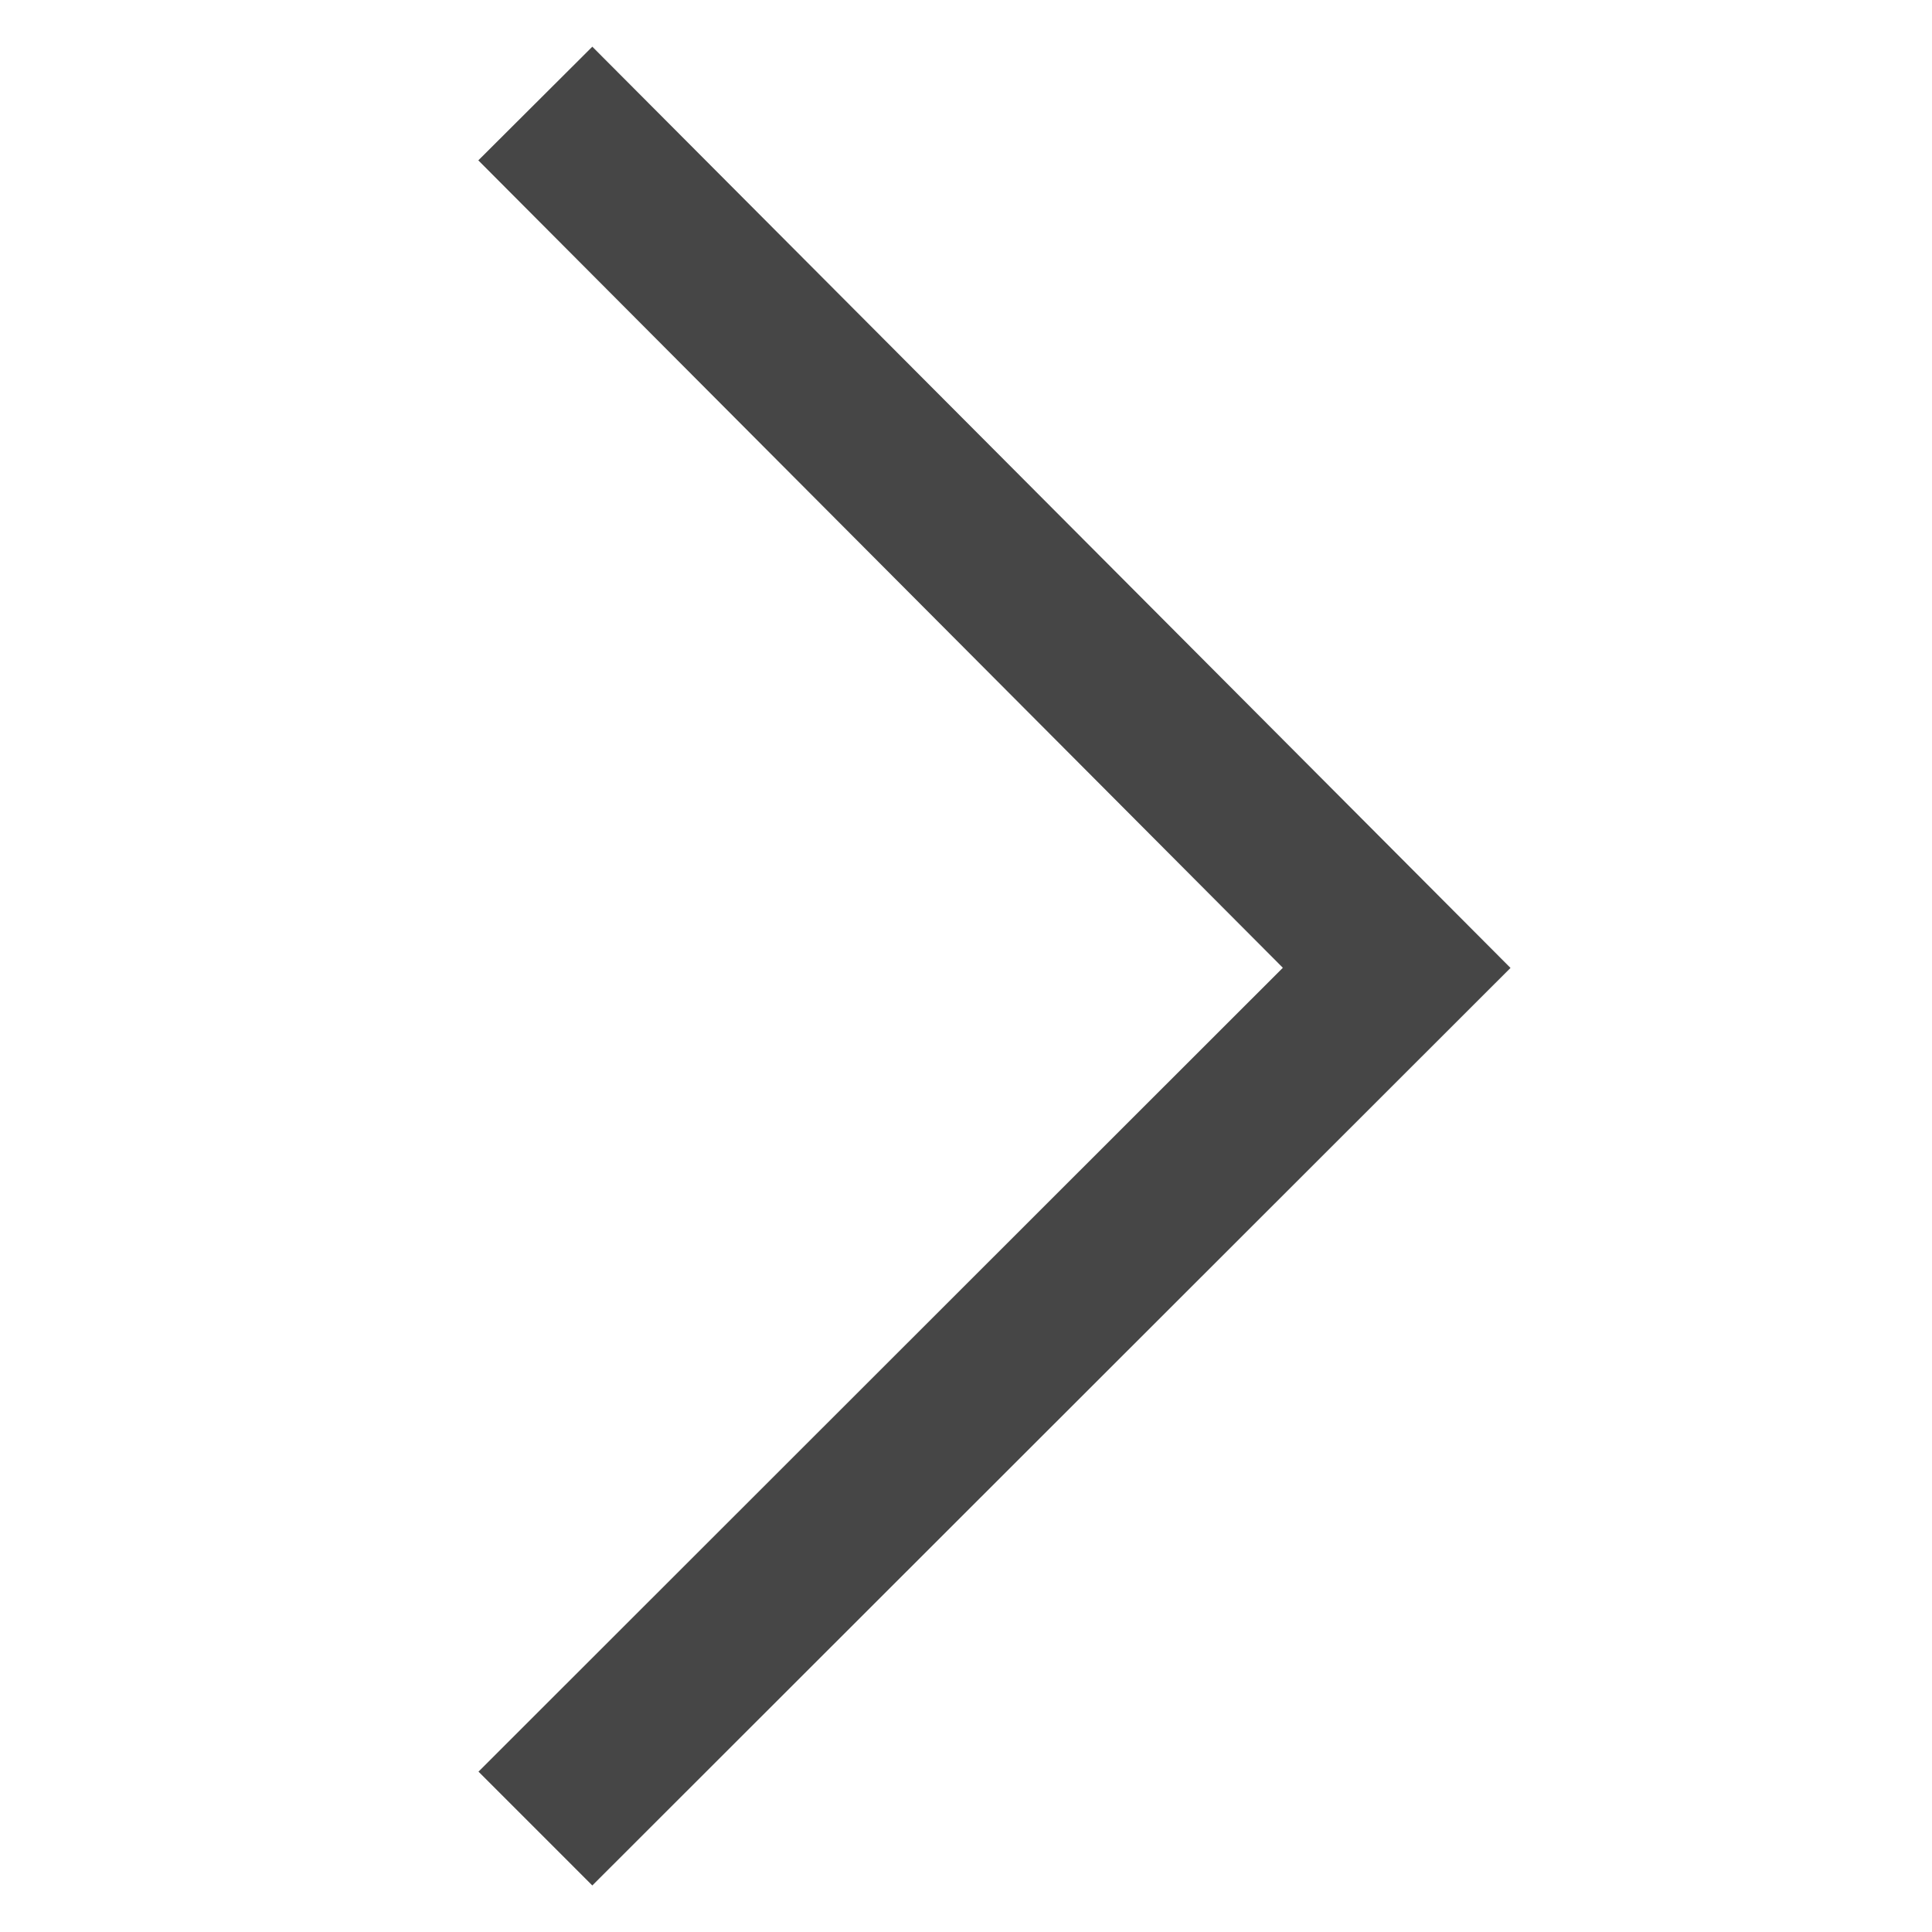 <?xml version="1.0" encoding="UTF-8"?>
<svg id="Layer_1" xmlns="http://www.w3.org/2000/svg" viewBox="0 0 12 12">
<polygon points="3.679 11.711 2.972 11.004 7.968 6.011 2.971 .996 3.679 .29 9.382 6.012 3.679 11.711" class="aw-theme-iconOutline" fill="#464646"/>
</svg>